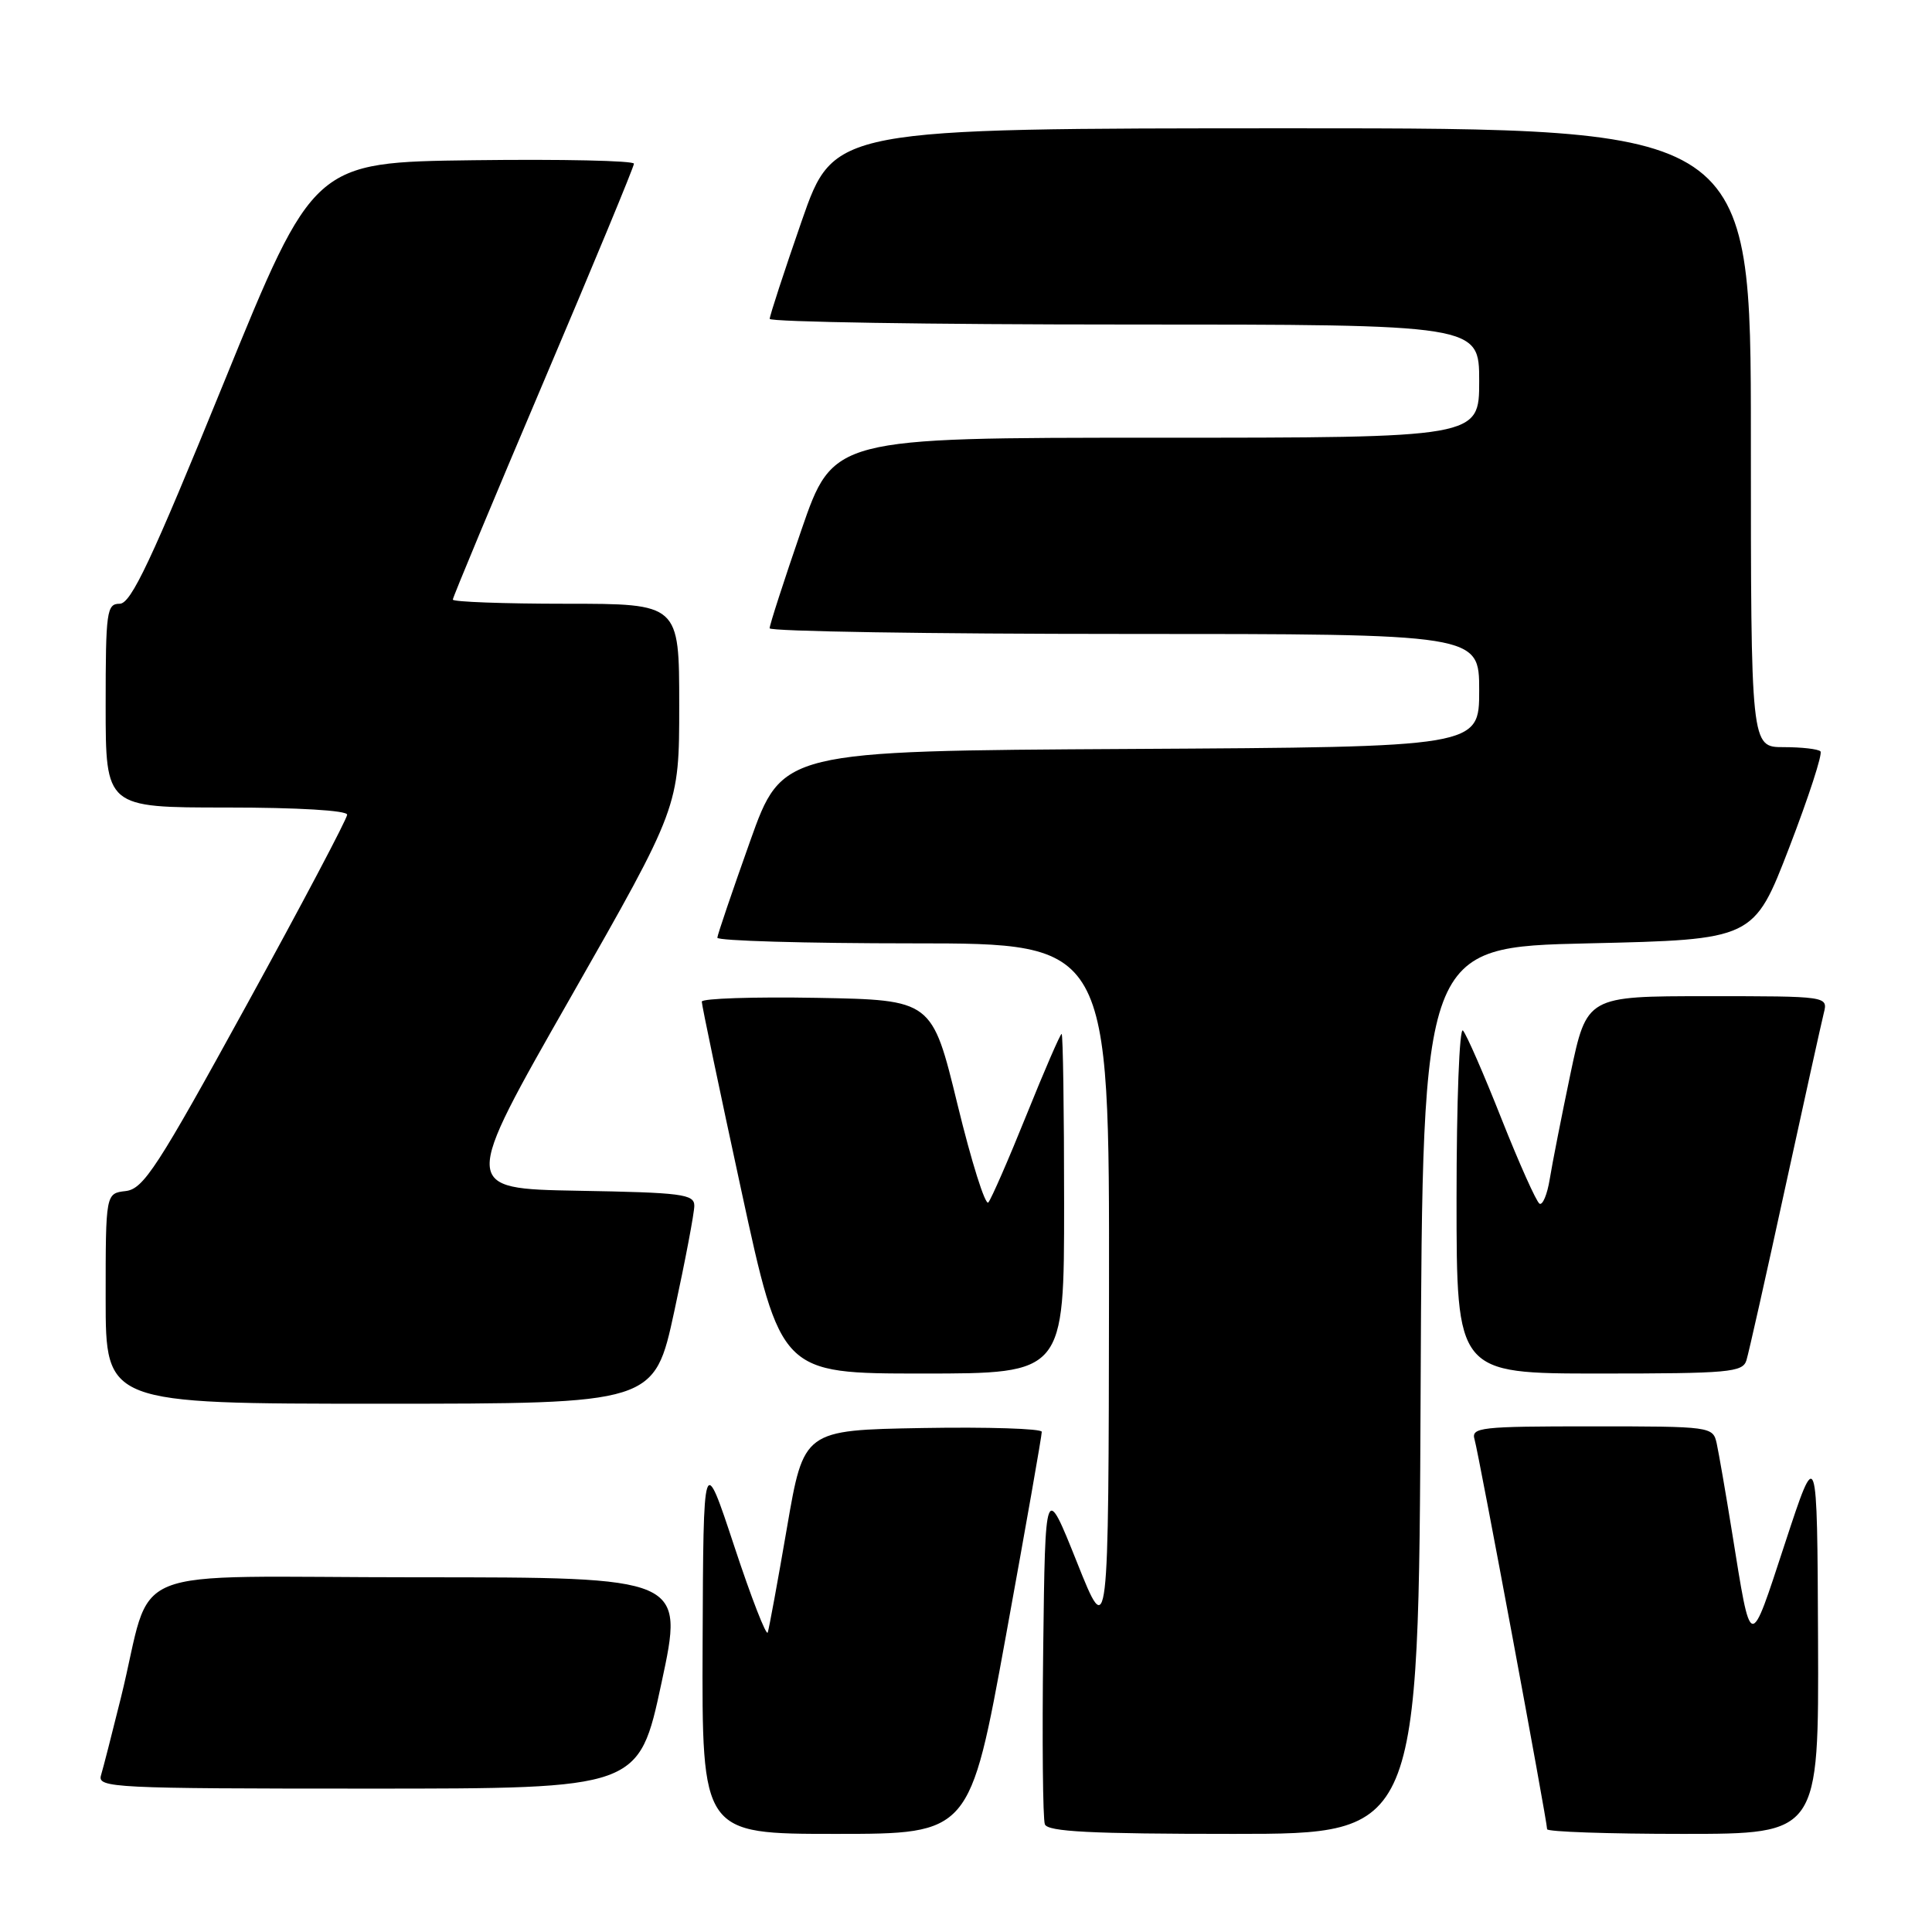 <?xml version="1.0" encoding="UTF-8" standalone="no"?>
<!DOCTYPE svg PUBLIC "-//W3C//DTD SVG 1.1//EN" "http://www.w3.org/Graphics/SVG/1.1/DTD/svg11.dtd" >
<svg xmlns="http://www.w3.org/2000/svg" xmlns:xlink="http://www.w3.org/1999/xlink" version="1.1" viewBox="0 0 256 256">
 <g >
 <path fill="currentColor"
d=" M 133.29 216.75 C 135.92 202.31 138.06 190.15 138.04 189.72 C 138.02 189.30 130.91 189.07 122.25 189.22 C 106.50 189.50 106.50 189.50 104.28 202.41 C 103.06 209.51 101.91 215.77 101.73 216.31 C 101.55 216.85 99.55 211.72 97.30 204.90 C 93.20 192.50 93.20 192.50 93.10 217.75 C 93.00 243.00 93.00 243.00 110.75 243.00 C 128.51 243.00 128.51 243.00 133.29 216.75 Z  M 188.24 184.25 C 188.50 125.50 188.50 125.50 210.44 125.00 C 232.38 124.50 232.38 124.50 237.08 112.31 C 239.66 105.60 241.53 99.86 241.22 99.56 C 240.92 99.25 238.72 99.00 236.33 99.00 C 232.00 99.00 232.00 99.00 232.00 58.00 C 232.00 17.00 232.00 17.00 171.25 17.00 C 110.50 17.01 110.50 17.01 106.24 29.25 C 103.90 35.99 101.99 41.84 101.99 42.25 C 102.00 42.66 123.15 43.00 149.00 43.00 C 196.00 43.00 196.00 43.00 196.00 50.50 C 196.00 58.00 196.00 58.00 153.20 58.00 C 110.40 58.00 110.40 58.00 106.18 70.25 C 103.86 76.99 101.97 82.84 101.98 83.25 C 101.99 83.66 123.15 84.00 149.00 84.00 C 196.00 84.00 196.00 84.00 196.00 91.49 C 196.00 98.98 196.00 98.98 149.83 99.24 C 103.65 99.50 103.65 99.50 99.38 111.50 C 97.03 118.10 95.08 123.84 95.05 124.25 C 95.02 124.66 106.70 125.00 121.00 125.00 C 147.00 125.00 147.00 125.00 146.95 171.25 C 146.89 217.50 146.89 217.50 142.70 207.00 C 138.50 196.50 138.50 196.50 138.23 218.48 C 138.08 230.56 138.18 241.03 138.45 241.73 C 138.83 242.71 144.52 243.00 163.46 243.00 C 187.98 243.00 187.98 243.00 188.24 184.25 Z  M 240.90 217.25 C 240.79 191.50 240.79 191.50 236.52 204.50 C 231.78 218.93 232.08 218.99 229.50 203.00 C 228.66 197.78 227.74 192.49 227.47 191.25 C 226.97 189.03 226.74 189.00 210.91 189.00 C 196.10 189.00 194.91 189.13 195.39 190.75 C 195.93 192.57 205.00 241.29 205.00 242.38 C 205.00 242.72 213.10 243.00 223.00 243.00 C 241.00 243.00 241.00 243.00 240.90 217.25 Z  M 87.65 223.00 C 90.66 209.00 90.66 209.00 55.37 209.00 C 15.24 209.00 20.50 206.86 16.01 225.00 C 14.85 229.68 13.67 234.29 13.38 235.25 C 12.90 236.89 15.04 237.00 48.76 237.00 C 84.65 237.00 84.65 237.00 87.65 223.00 Z  M 89.35 173.74 C 90.81 167.00 92.00 160.71 92.00 159.77 C 92.00 158.23 90.37 158.02 76.58 157.78 C 61.15 157.50 61.15 157.50 75.58 132.21 C 90.00 106.91 90.00 106.91 90.00 93.46 C 90.00 80.00 90.00 80.00 75.00 80.00 C 66.75 80.00 60.00 79.75 60.00 79.45 C 60.00 79.15 65.40 66.19 72.00 50.66 C 78.60 35.13 84.00 22.10 84.00 21.69 C 84.00 21.29 74.45 21.08 62.78 21.23 C 41.56 21.50 41.56 21.50 29.64 50.75 C 20.03 74.34 17.36 80.00 15.86 80.00 C 14.14 80.00 14.00 81.00 14.00 93.50 C 14.00 107.00 14.00 107.00 30.00 107.00 C 39.48 107.00 46.00 107.39 46.00 107.95 C 46.00 108.48 40.00 119.84 32.66 133.20 C 20.85 154.71 19.02 157.54 16.66 157.82 C 14.00 158.13 14.00 158.13 14.00 172.07 C 14.00 186.00 14.00 186.00 50.35 186.00 C 86.70 186.00 86.70 186.00 89.35 173.74 Z  M 141.00 159.50 C 141.00 147.12 140.85 137.00 140.67 137.00 C 140.49 137.00 138.39 141.84 136.01 147.75 C 133.63 153.66 131.35 158.87 130.96 159.33 C 130.56 159.79 128.72 153.94 126.87 146.33 C 123.50 132.50 123.50 132.50 108.25 132.22 C 99.86 132.07 92.99 132.30 92.99 132.72 C 92.98 133.15 95.34 144.41 98.23 157.75 C 103.48 182.00 103.48 182.00 122.24 182.00 C 141.00 182.00 141.00 182.00 141.00 159.50 Z  M 231.41 180.25 C 231.71 179.29 234.01 169.05 236.52 157.50 C 239.04 145.95 241.35 135.49 241.66 134.25 C 242.22 132.00 242.22 132.00 226.24 132.00 C 210.26 132.00 210.26 132.00 208.10 142.25 C 206.92 147.89 205.68 154.18 205.35 156.23 C 205.02 158.28 204.40 159.75 203.99 159.49 C 203.57 159.23 201.31 154.18 198.96 148.26 C 196.62 142.34 194.32 137.07 193.85 136.55 C 193.38 136.03 193.00 146.02 193.00 158.80 C 193.00 182.00 193.00 182.00 211.93 182.00 C 229.09 182.00 230.92 181.84 231.41 180.25 Z "/>
</g>
</svg>